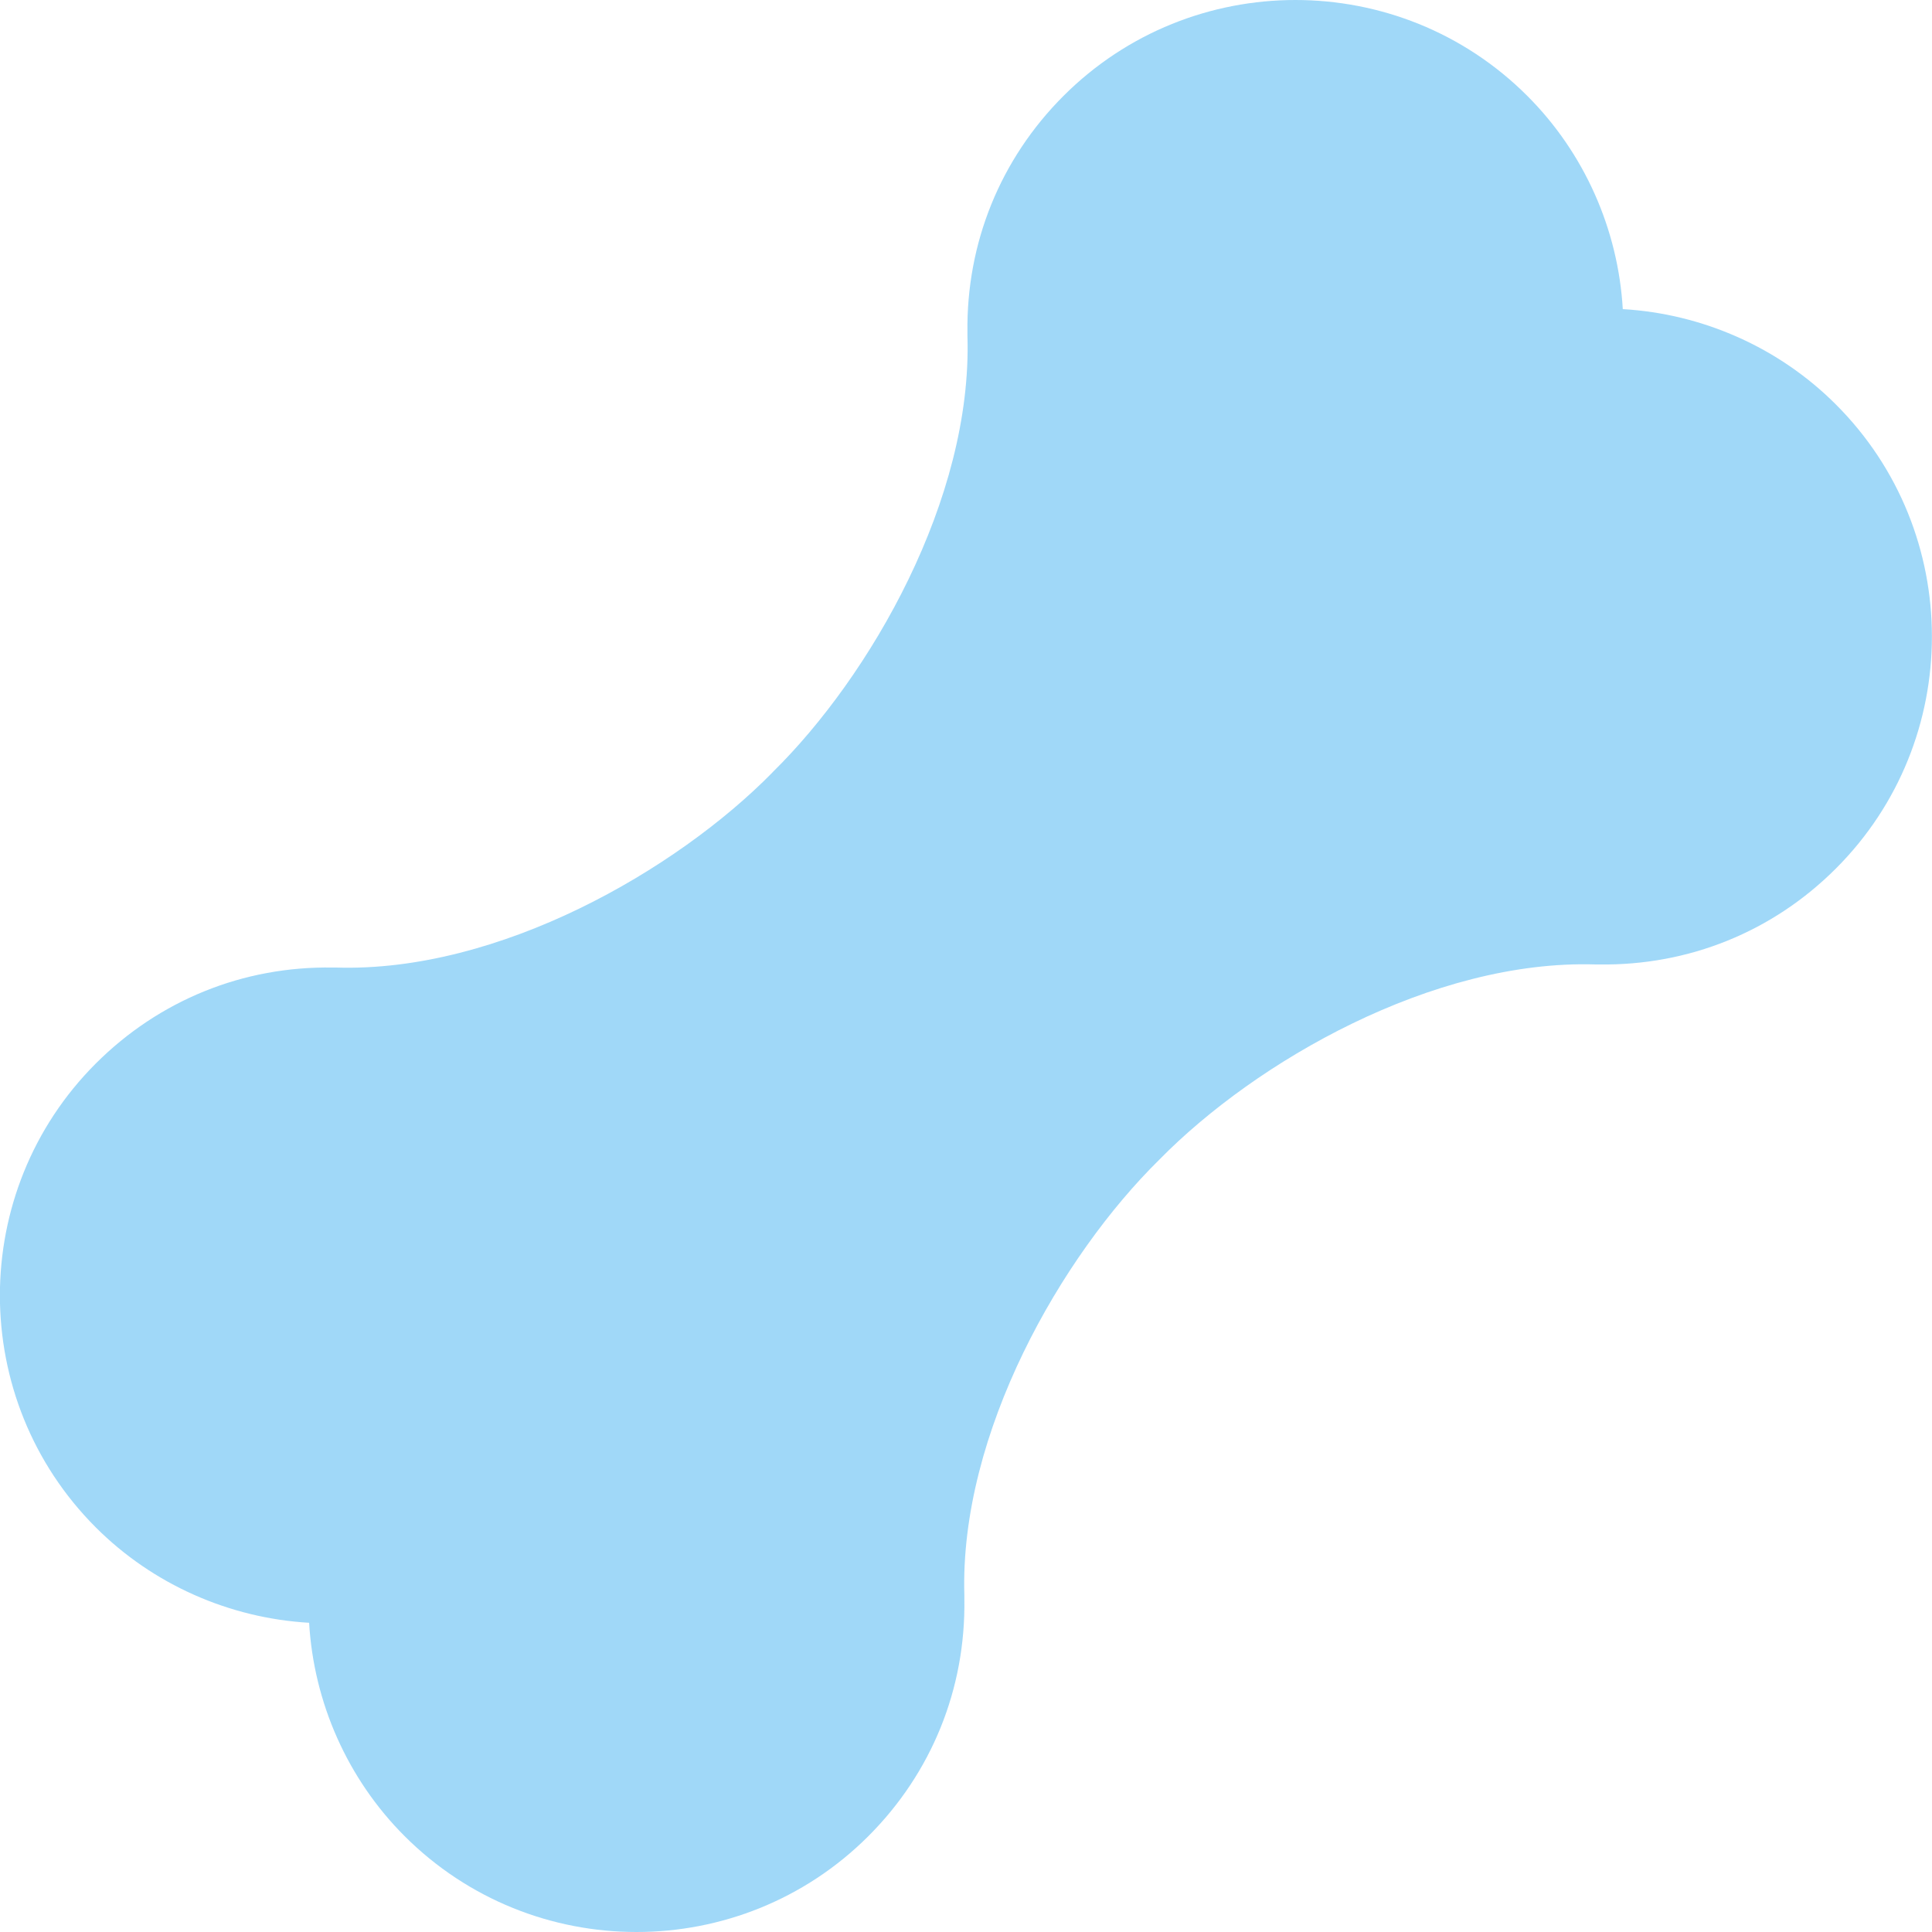 <svg width="20" height="20" viewBox="0 0 20 20" fill="none" xmlns="http://www.w3.org/2000/svg">
<g opacity="0.5" clip-path="url(#clip0)">
<path d="M19.006 4.188C18.415 3.596 17.623 3.248 16.799 3.2C16.751 2.376 16.403 1.585 15.811 0.993C14.487 -0.331 12.333 -0.331 11.009 0.993C10.354 1.648 10.002 2.518 10.015 3.444C10.015 3.456 10.015 3.469 10.015 3.481C10.067 5.167 9.007 7.002 7.999 7.993C7.997 7.995 7.995 7.998 7.993 8C7.002 9.007 5.167 10.068 3.48 10.016C3.468 10.016 3.456 10.016 3.444 10.016C2.517 10.001 1.648 10.354 0.992 11.009C-0.332 12.333 -0.332 14.488 0.992 15.812C1.584 16.404 2.376 16.751 3.2 16.799C3.248 17.623 3.596 18.415 4.188 19.007C4.85 19.669 5.719 20 6.589 20C7.458 20 8.328 19.669 8.99 19.007C9.645 18.352 9.997 17.482 9.983 16.556C9.983 16.544 9.983 16.531 9.983 16.519C9.931 14.832 10.992 12.998 11.999 12.007C12.002 12.004 12.004 12.002 12.006 12C12.997 10.992 14.832 9.931 16.518 9.984C16.53 9.984 16.543 9.984 16.555 9.984C17.481 9.997 18.351 9.646 19.006 8.99C20.33 7.666 20.33 5.512 19.006 4.188Z" fill="#41B1F1"/>
</g>
<defs>
<clipPath id="clip0">
<rect width="20" height="20" fill="white"/>
</clipPath>
</defs>
</svg>
